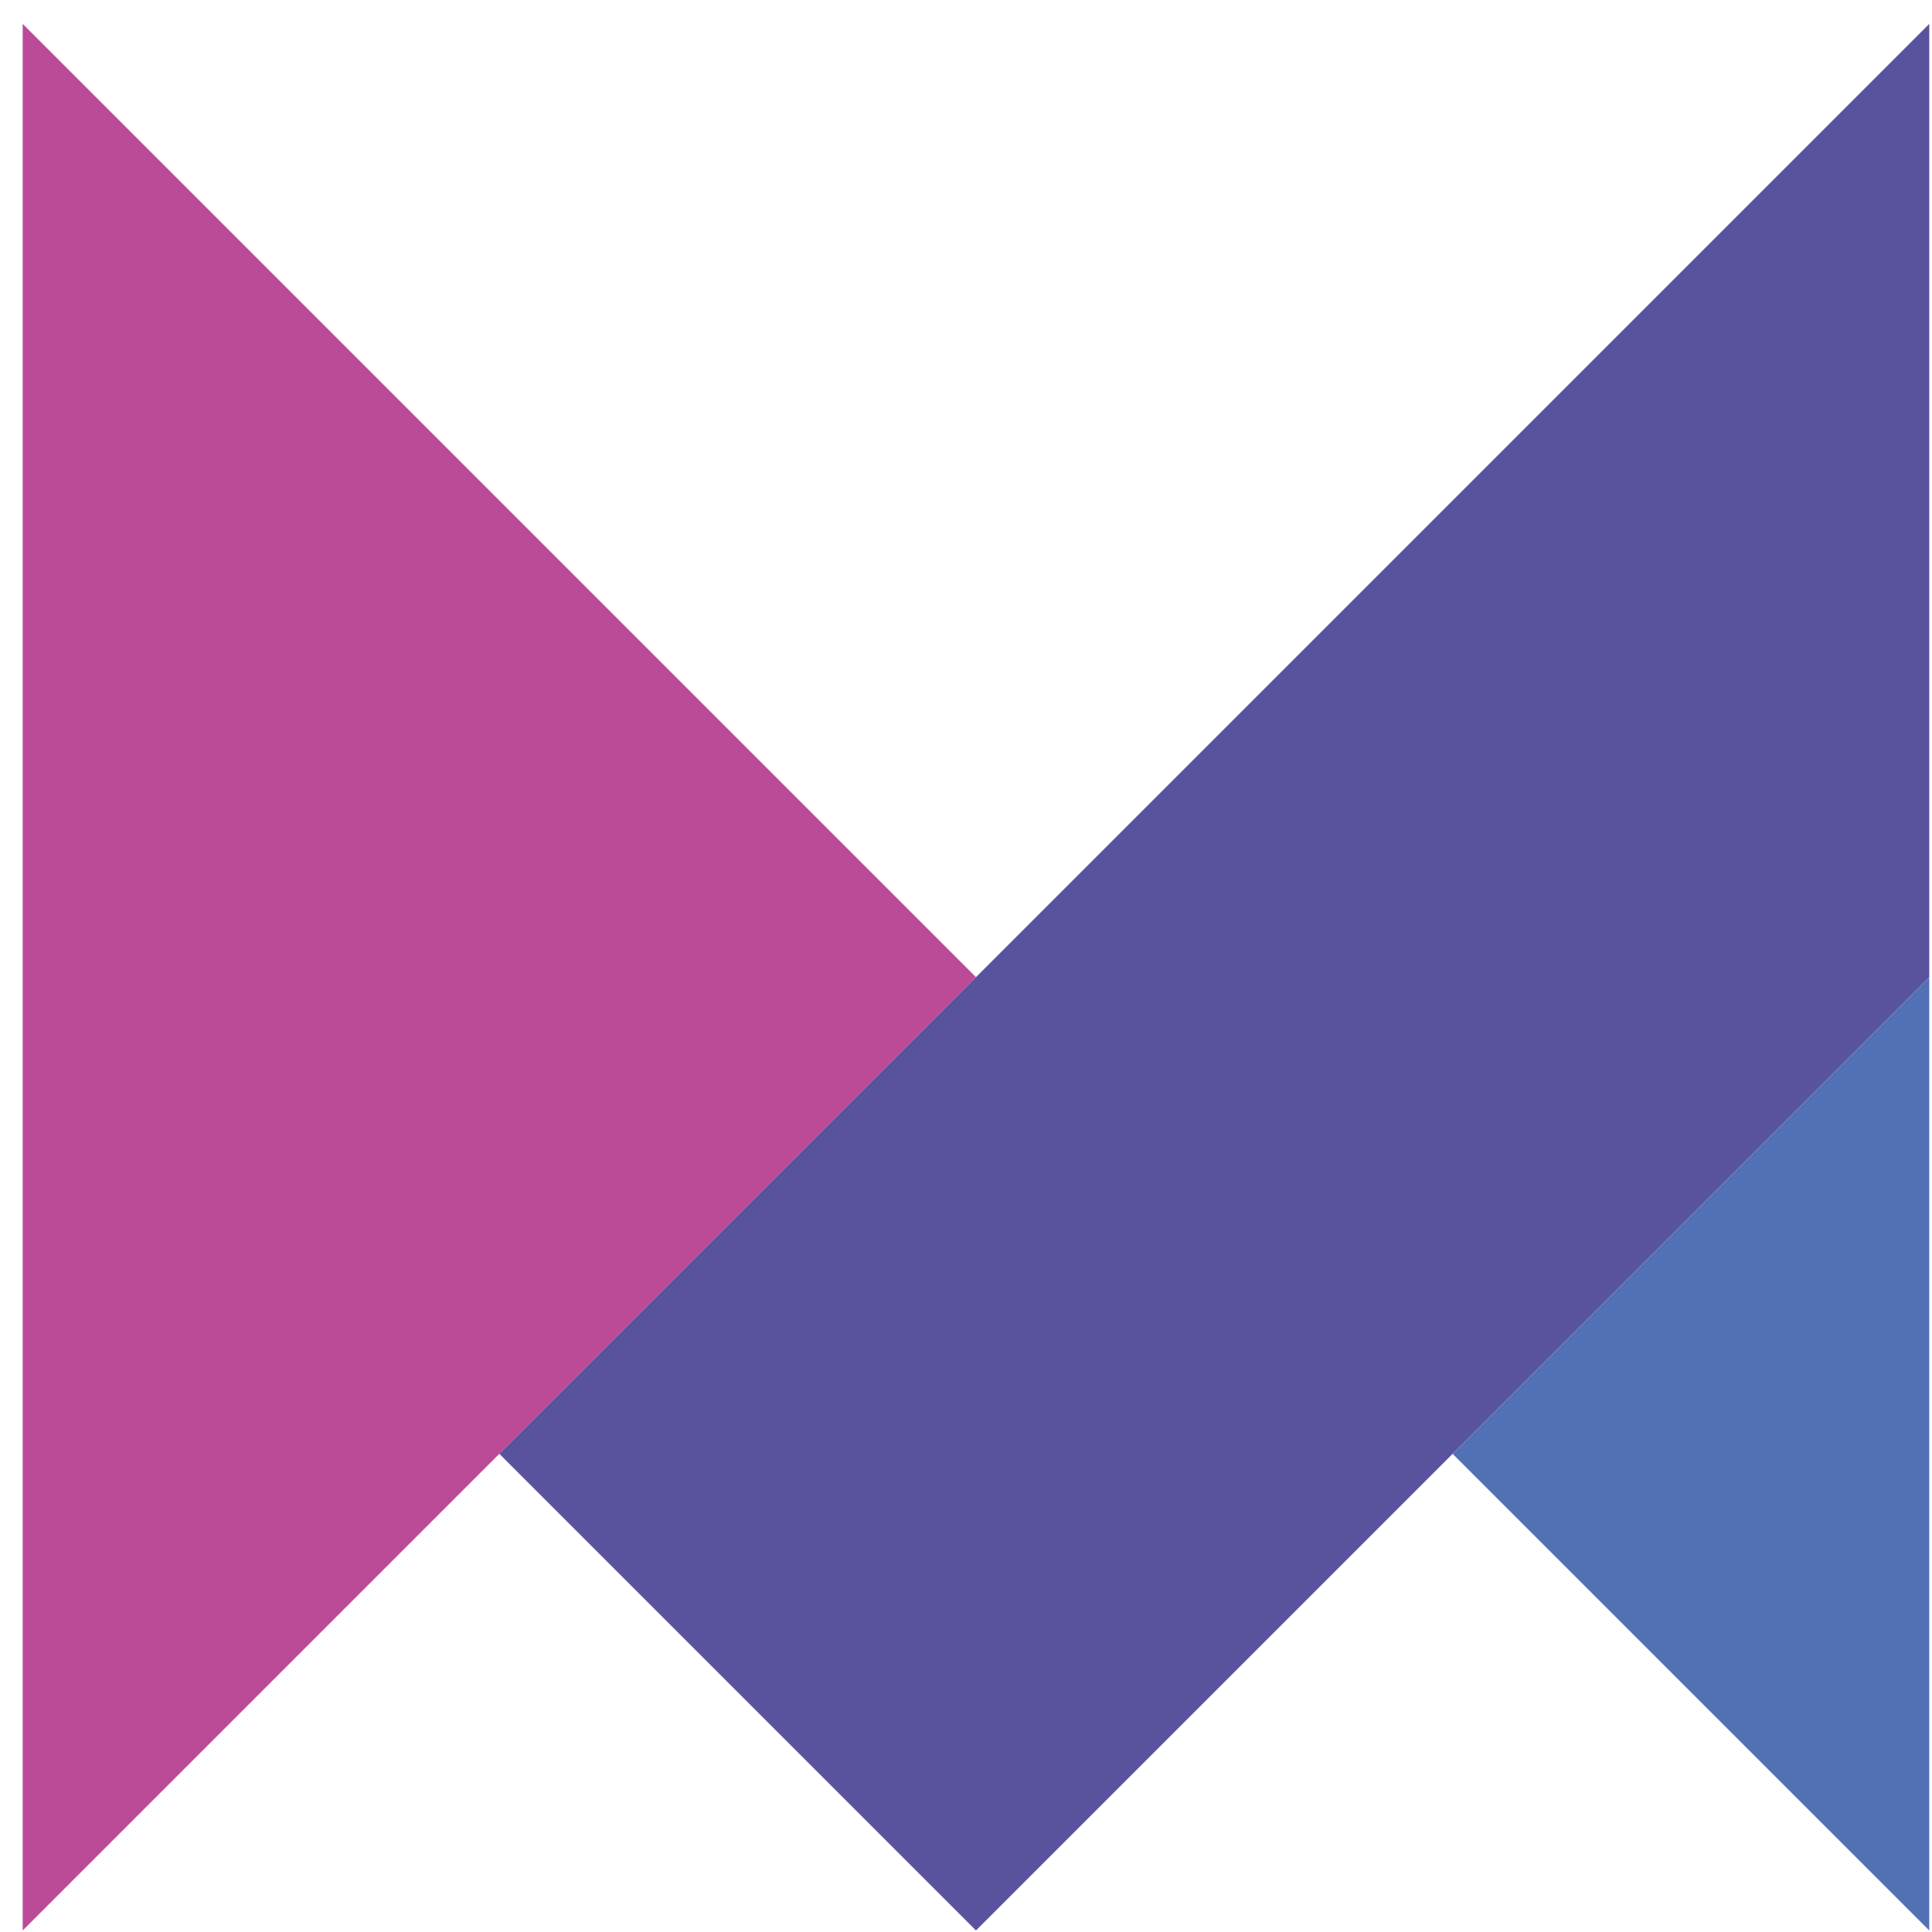 <svg width="76" height="76" viewBox="0 0 76 76" fill="none" xmlns="http://www.w3.org/2000/svg">
<g clip-path="url(#clip0_162_9)">
<path d="M75.892 0.939V38.439L57.142 57.189L38.392 75.939L19.642 57.189L38.392 38.439L75.892 0.939Z" fill="#59529D"/>
<path d="M75.892 38.439V75.939L57.142 57.189L75.892 38.439Z" fill="#5271B4"/>
<path d="M38.392 38.439L19.642 57.189L0.892 75.939L0.892 0.939L19.642 19.689L38.392 38.439Z" fill="#BB4B96"/>
</g>
<defs>
<clipPath id="clip0_162_9">
<rect width="75" height="75" fill="white" transform="translate(0.892 0.939)"/>
</clipPath>
</defs>
</svg>
